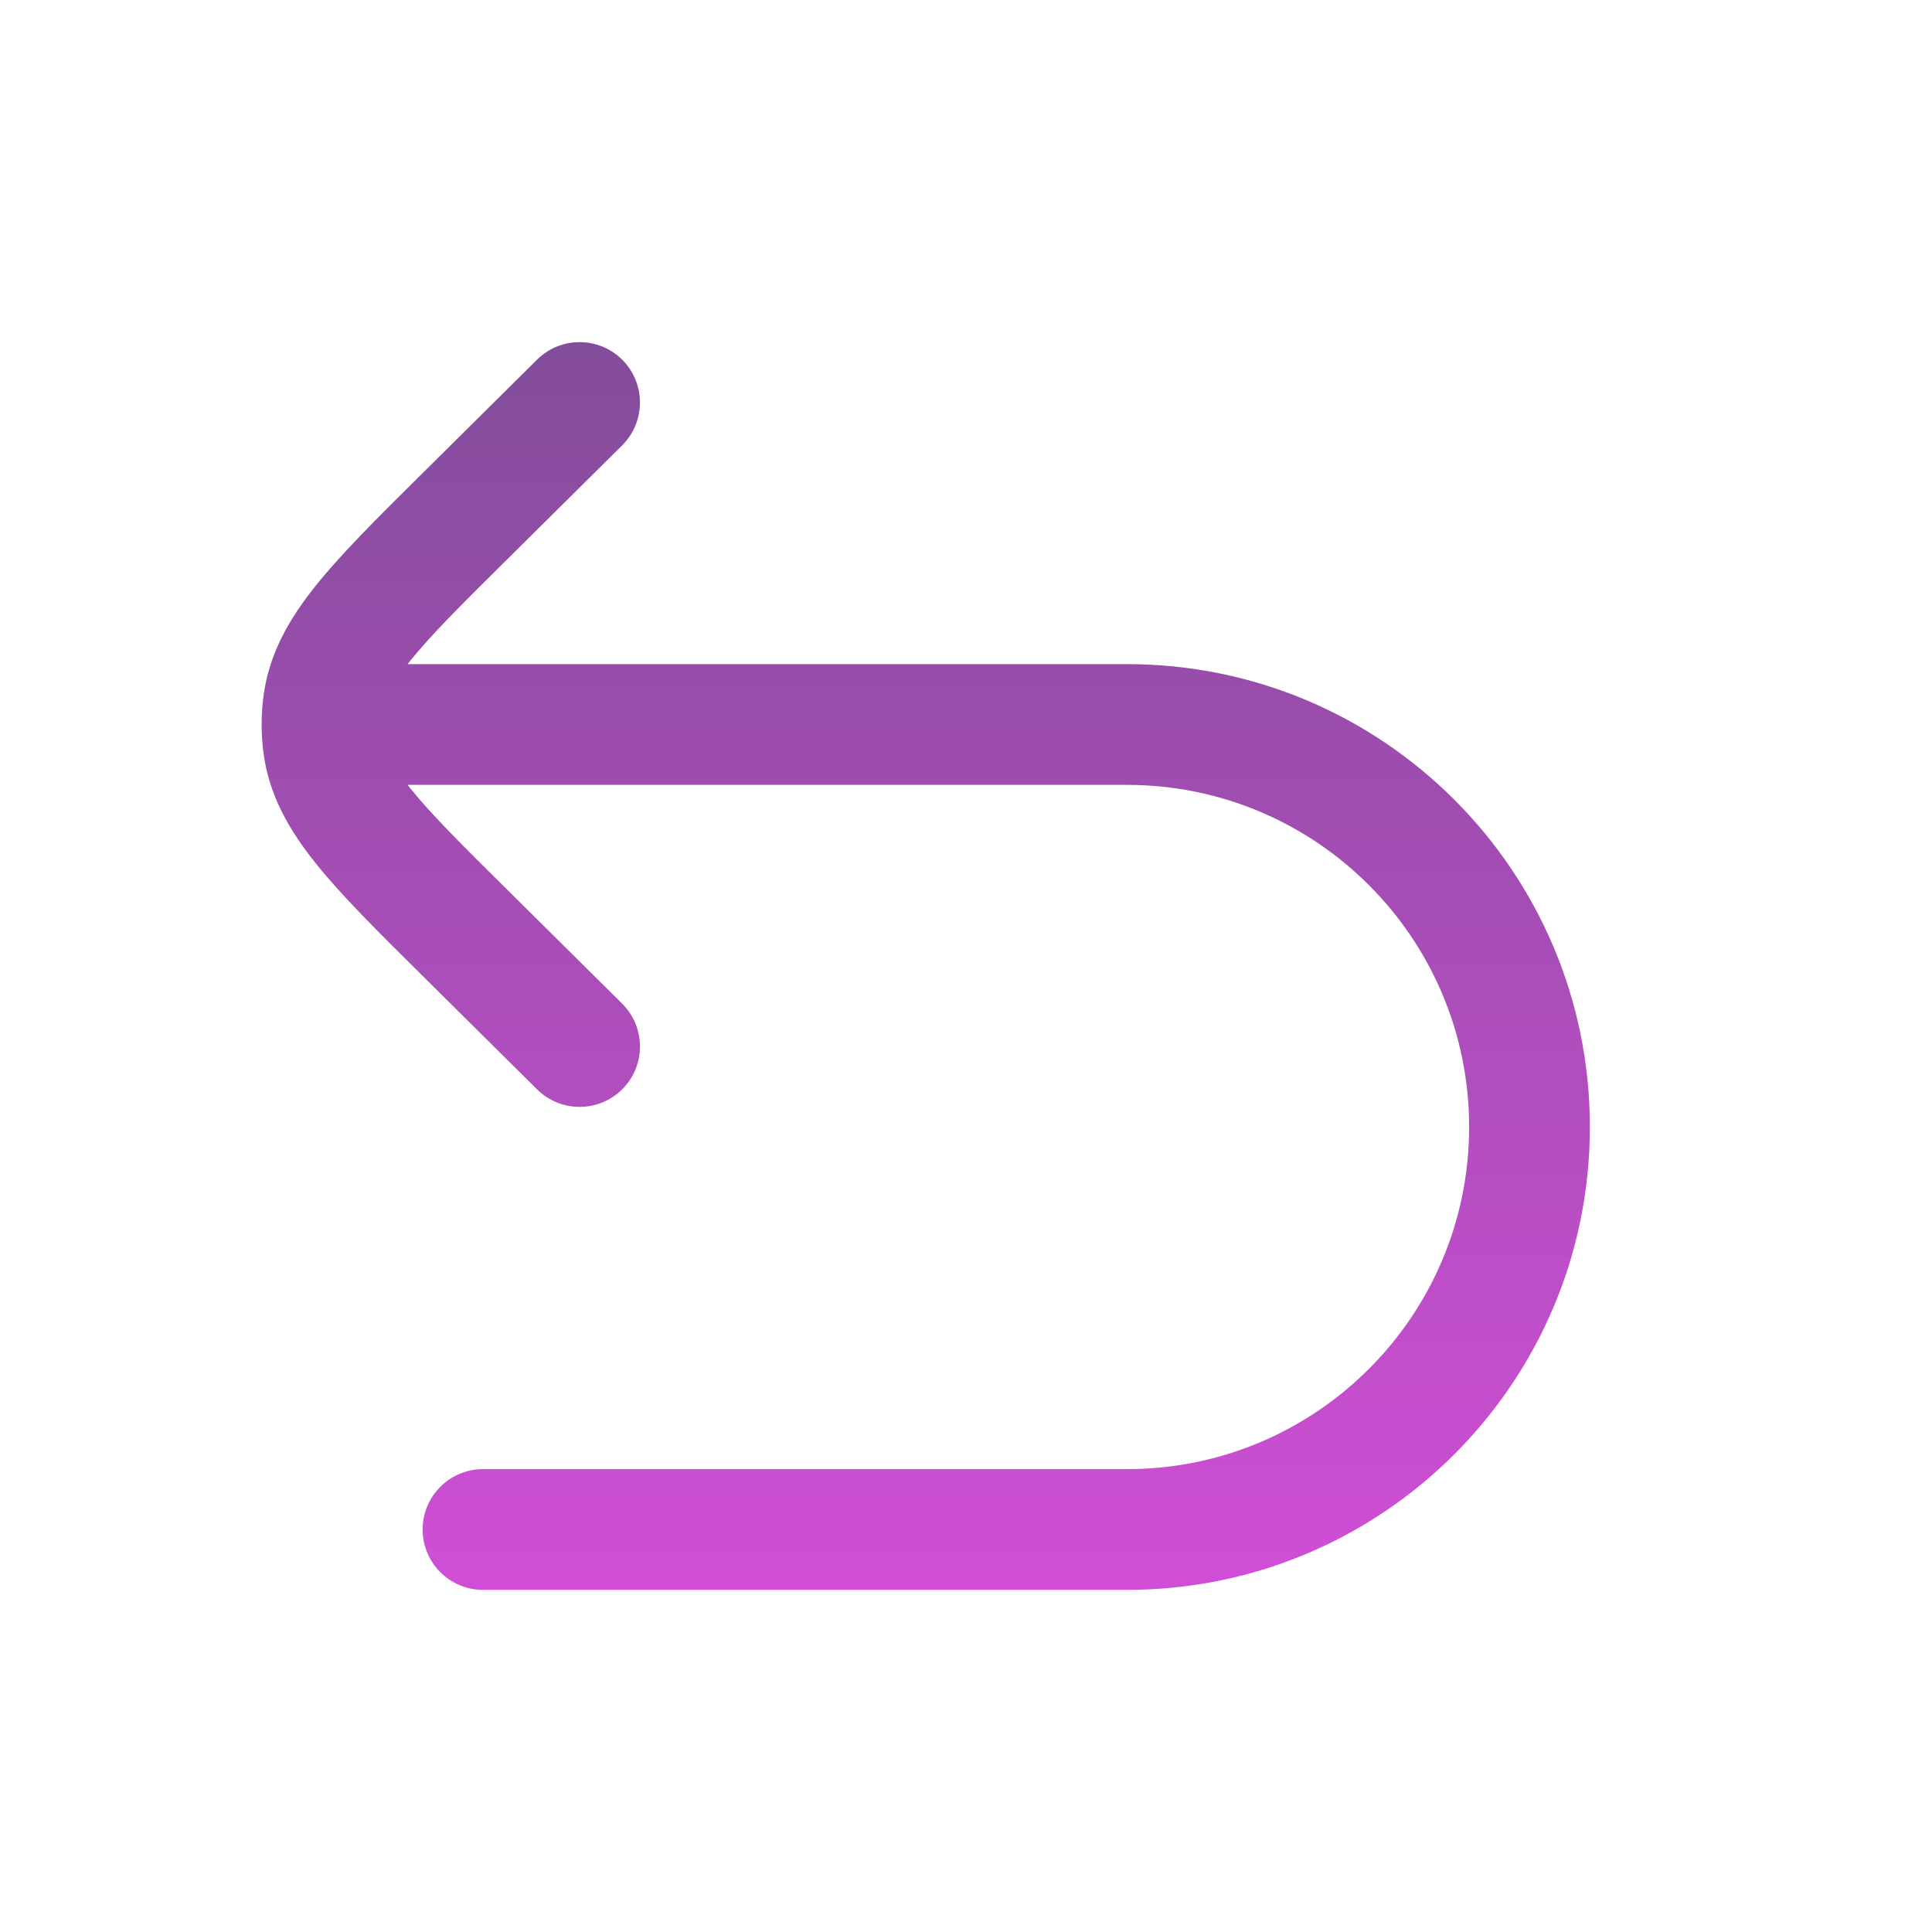 <svg xmlns="http://www.w3.org/2000/svg" fill="none" viewBox="0 0 24 24"><path fill="url(#a)" d="M7.728 5.533C8.022 5.241 8.024 4.766 7.733 4.472C7.441 4.178 6.966 4.176 6.672 4.467L5.231 5.896C4.695 6.427 4.248 6.87 3.929 7.267C3.594 7.684 3.34 8.121 3.272 8.655C3.257 8.769 3.25 8.885 3.25 9C3.25 9.115 3.257 9.231 3.272 9.345C3.34 9.879 3.594 10.316 3.929 10.733C4.248 11.13 4.695 11.573 5.231 12.104L6.672 13.533C6.966 13.824 7.441 13.822 7.733 13.528C8.024 13.234 8.022 12.759 7.728 12.467L6.318 11.069C5.743 10.5 5.357 10.116 5.098 9.794C5.086 9.779 5.075 9.764 5.064 9.75H14C16.347 9.75 18.25 11.653 18.25 14C18.25 16.347 16.347 18.25 14 18.25H6C5.586 18.25 5.25 18.586 5.25 19C5.25 19.414 5.586 19.75 6 19.75H14C17.176 19.75 19.75 17.176 19.75 14C19.75 10.824 17.176 8.25 14 8.25H5.064C5.075 8.236 5.086 8.221 5.098 8.206C5.357 7.884 5.743 7.5 6.318 6.931L7.728 5.533Z"/><defs><linearGradient id="a" x1="11.5" x2="11.5" y1="4.25" y2="19.75" gradientUnits="userSpaceOnUse"><stop stop-color="#834D9B"/><stop offset="1" stop-color="#D04ED6"/></linearGradient></defs></svg>
